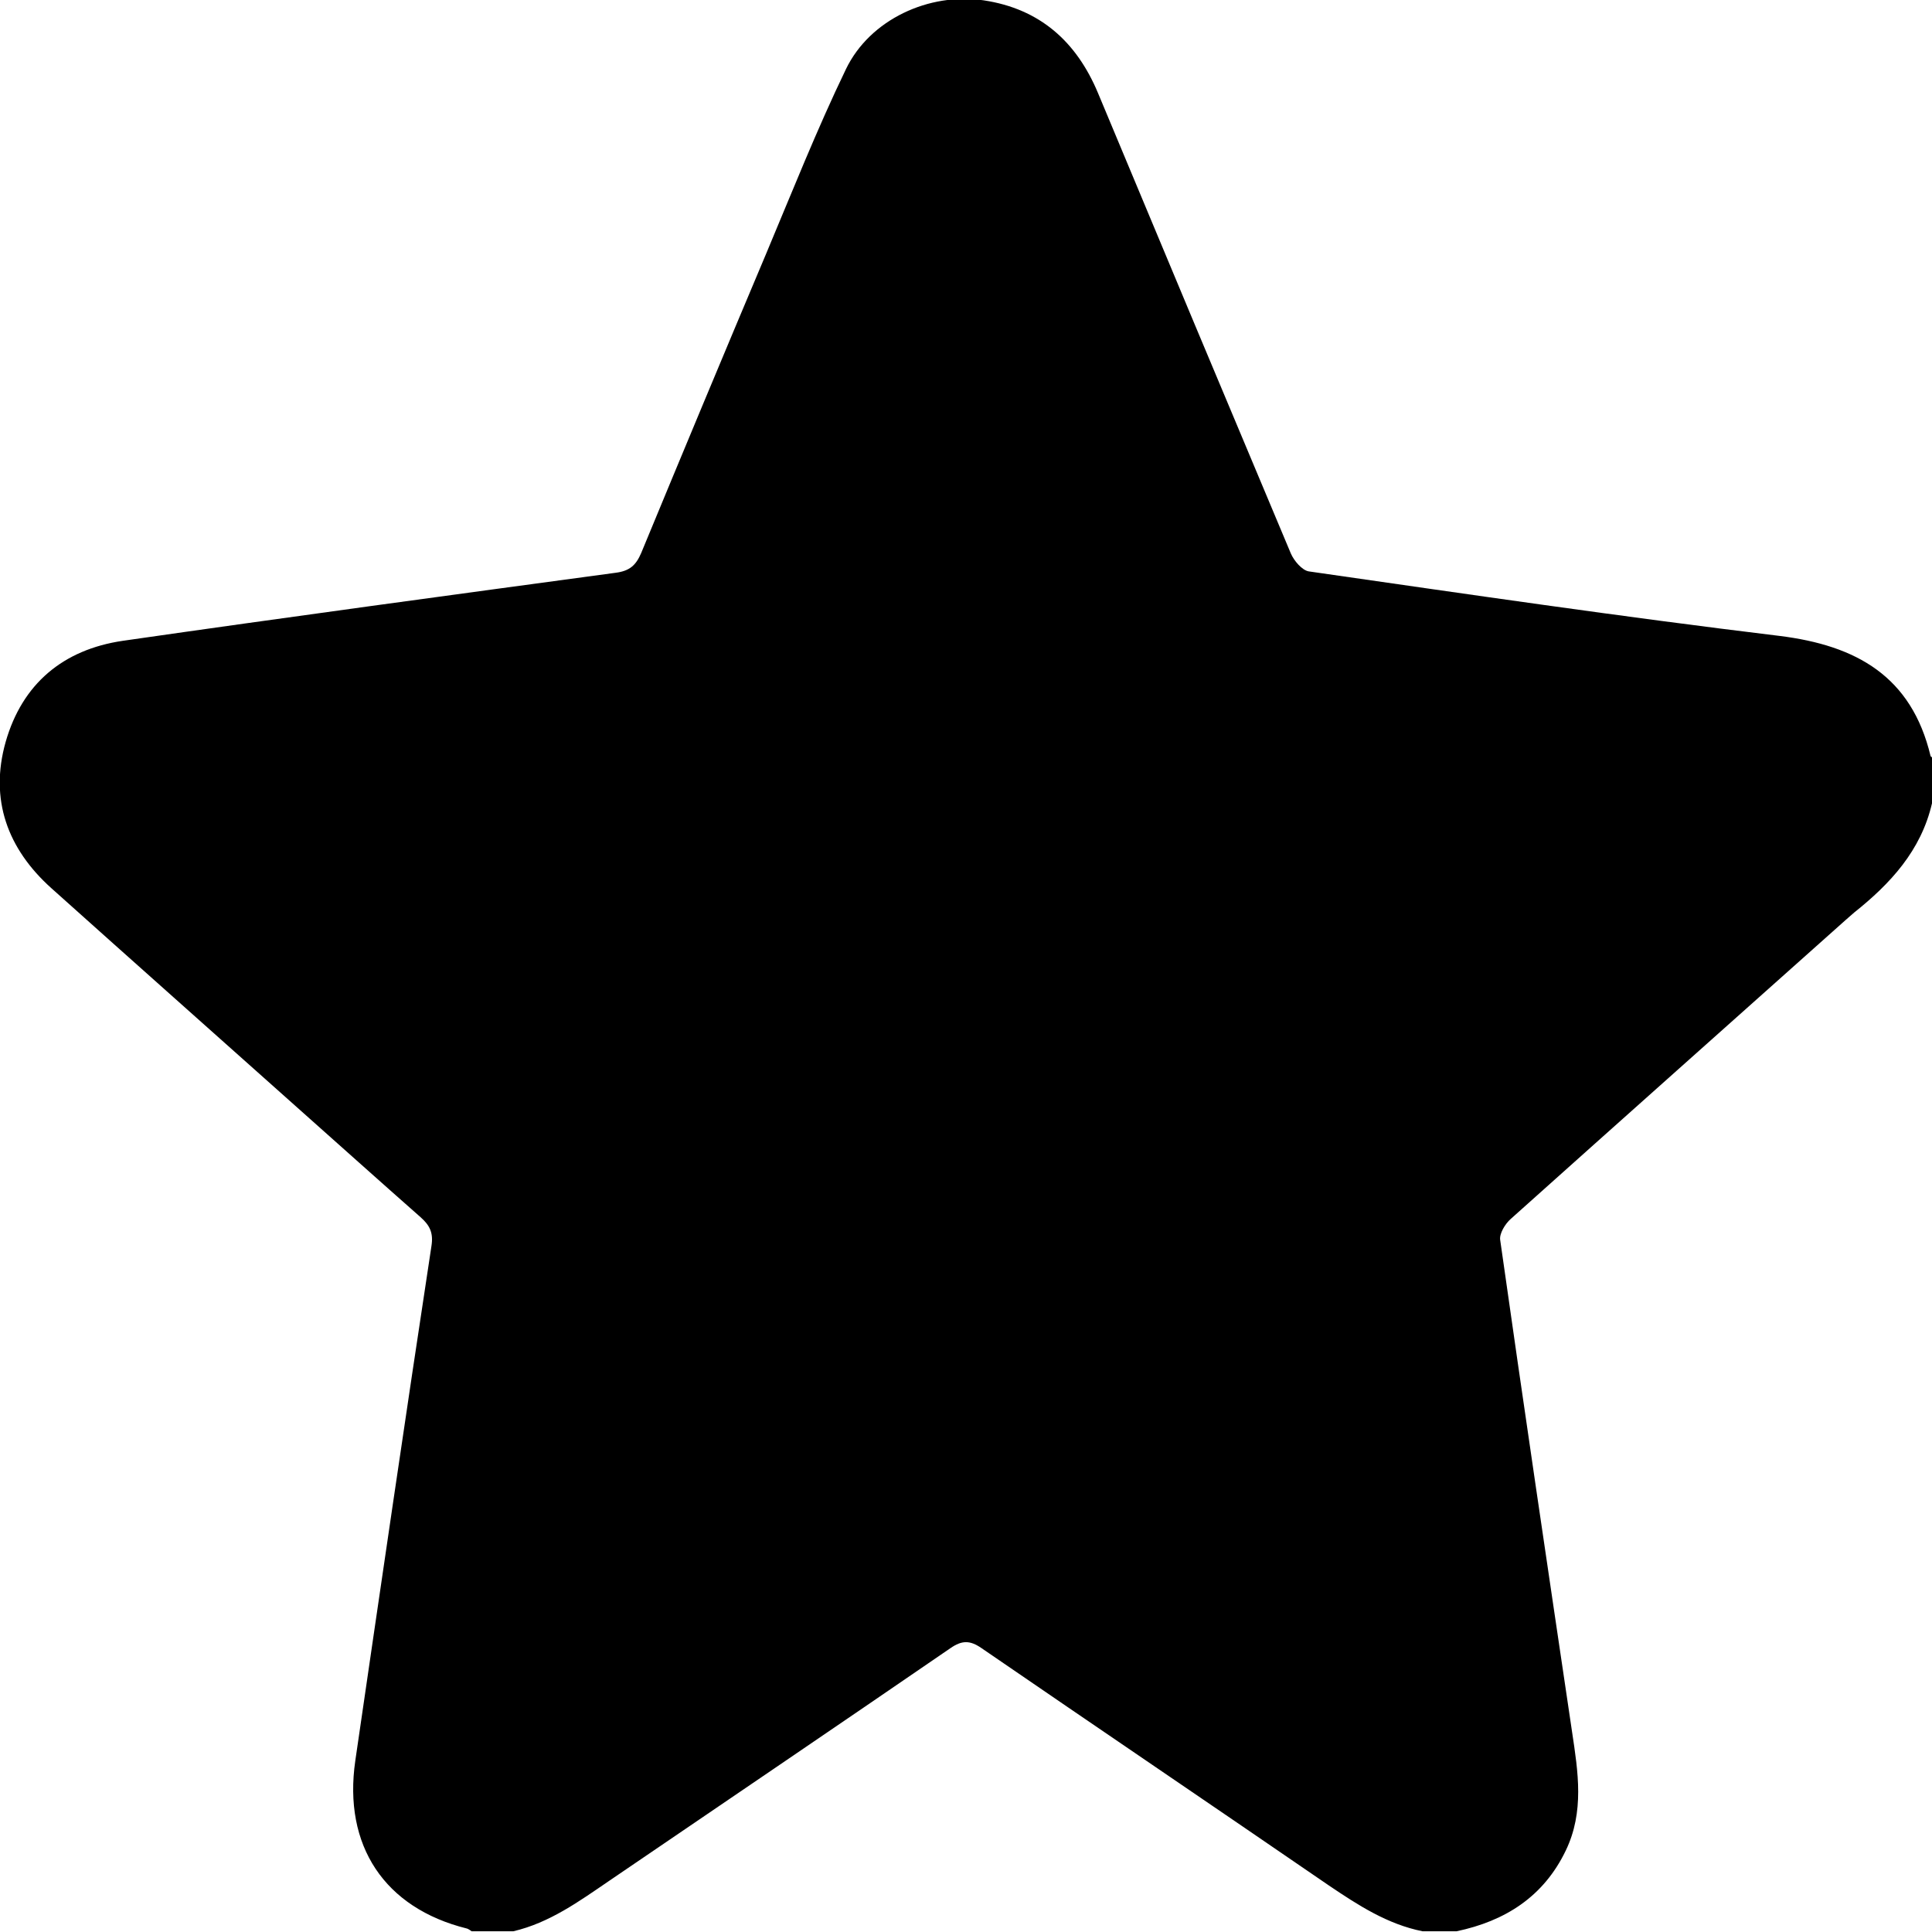 <?xml version="1.0" encoding="UTF-8"?>
<svg id="Capa_2" data-name="Capa 2" xmlns="http://www.w3.org/2000/svg" viewBox="0 0 54.81 54.81">
  <defs>
    <style>
      .cls-1 {
        fill: #000;
        stroke-width: 0px;
      }
    </style>
  </defs>
  <g id="Capa_1-2" data-name="Capa 1">
    <path class="cls-1" d="M54.81,21.51v1.28c-.31,1.34-1.18,2.28-2.21,3.1-.08.07-.16.14-.24.21-3.17,2.83-6.34,5.65-9.5,8.48-.16.14-.33.42-.3.6.66,4.66,1.35,9.31,2.04,13.96.17,1.13.35,2.26-.18,3.36-.63,1.31-1.72,2-3.1,2.29h-.96c-1-.2-1.83-.74-2.66-1.3-3.28-2.25-6.57-4.48-9.85-6.73-.33-.23-.56-.23-.89,0-3.22,2.21-6.45,4.4-9.68,6.6-.85.58-1.69,1.19-2.72,1.43h-1.18s-.09-.07-.14-.08c-2.33-.58-3.51-2.35-3.16-4.76.71-4.87,1.42-9.74,2.16-14.6.06-.38-.05-.59-.31-.82-1.18-1.04-2.35-2.09-3.52-3.13-2.32-2.07-4.64-4.13-6.95-6.2-1.25-1.12-1.76-2.52-1.3-4.15.47-1.65,1.63-2.62,3.32-2.87,4.66-.67,9.32-1.3,13.98-1.93.4-.05.58-.21.73-.56,1.17-2.83,2.35-5.66,3.54-8.48.74-1.76,1.44-3.53,2.27-5.25.68-1.41,2.36-2.18,3.91-1.95,1.59.24,2.63,1.17,3.24,2.63,1.82,4.36,3.64,8.71,5.47,13.06.09.21.32.48.51.51,4.45.64,8.89,1.29,13.35,1.83,2.19.27,3.75,1.15,4.29,3.41,0,.01.03.02.04.04Z"/>
  </g>
</svg>